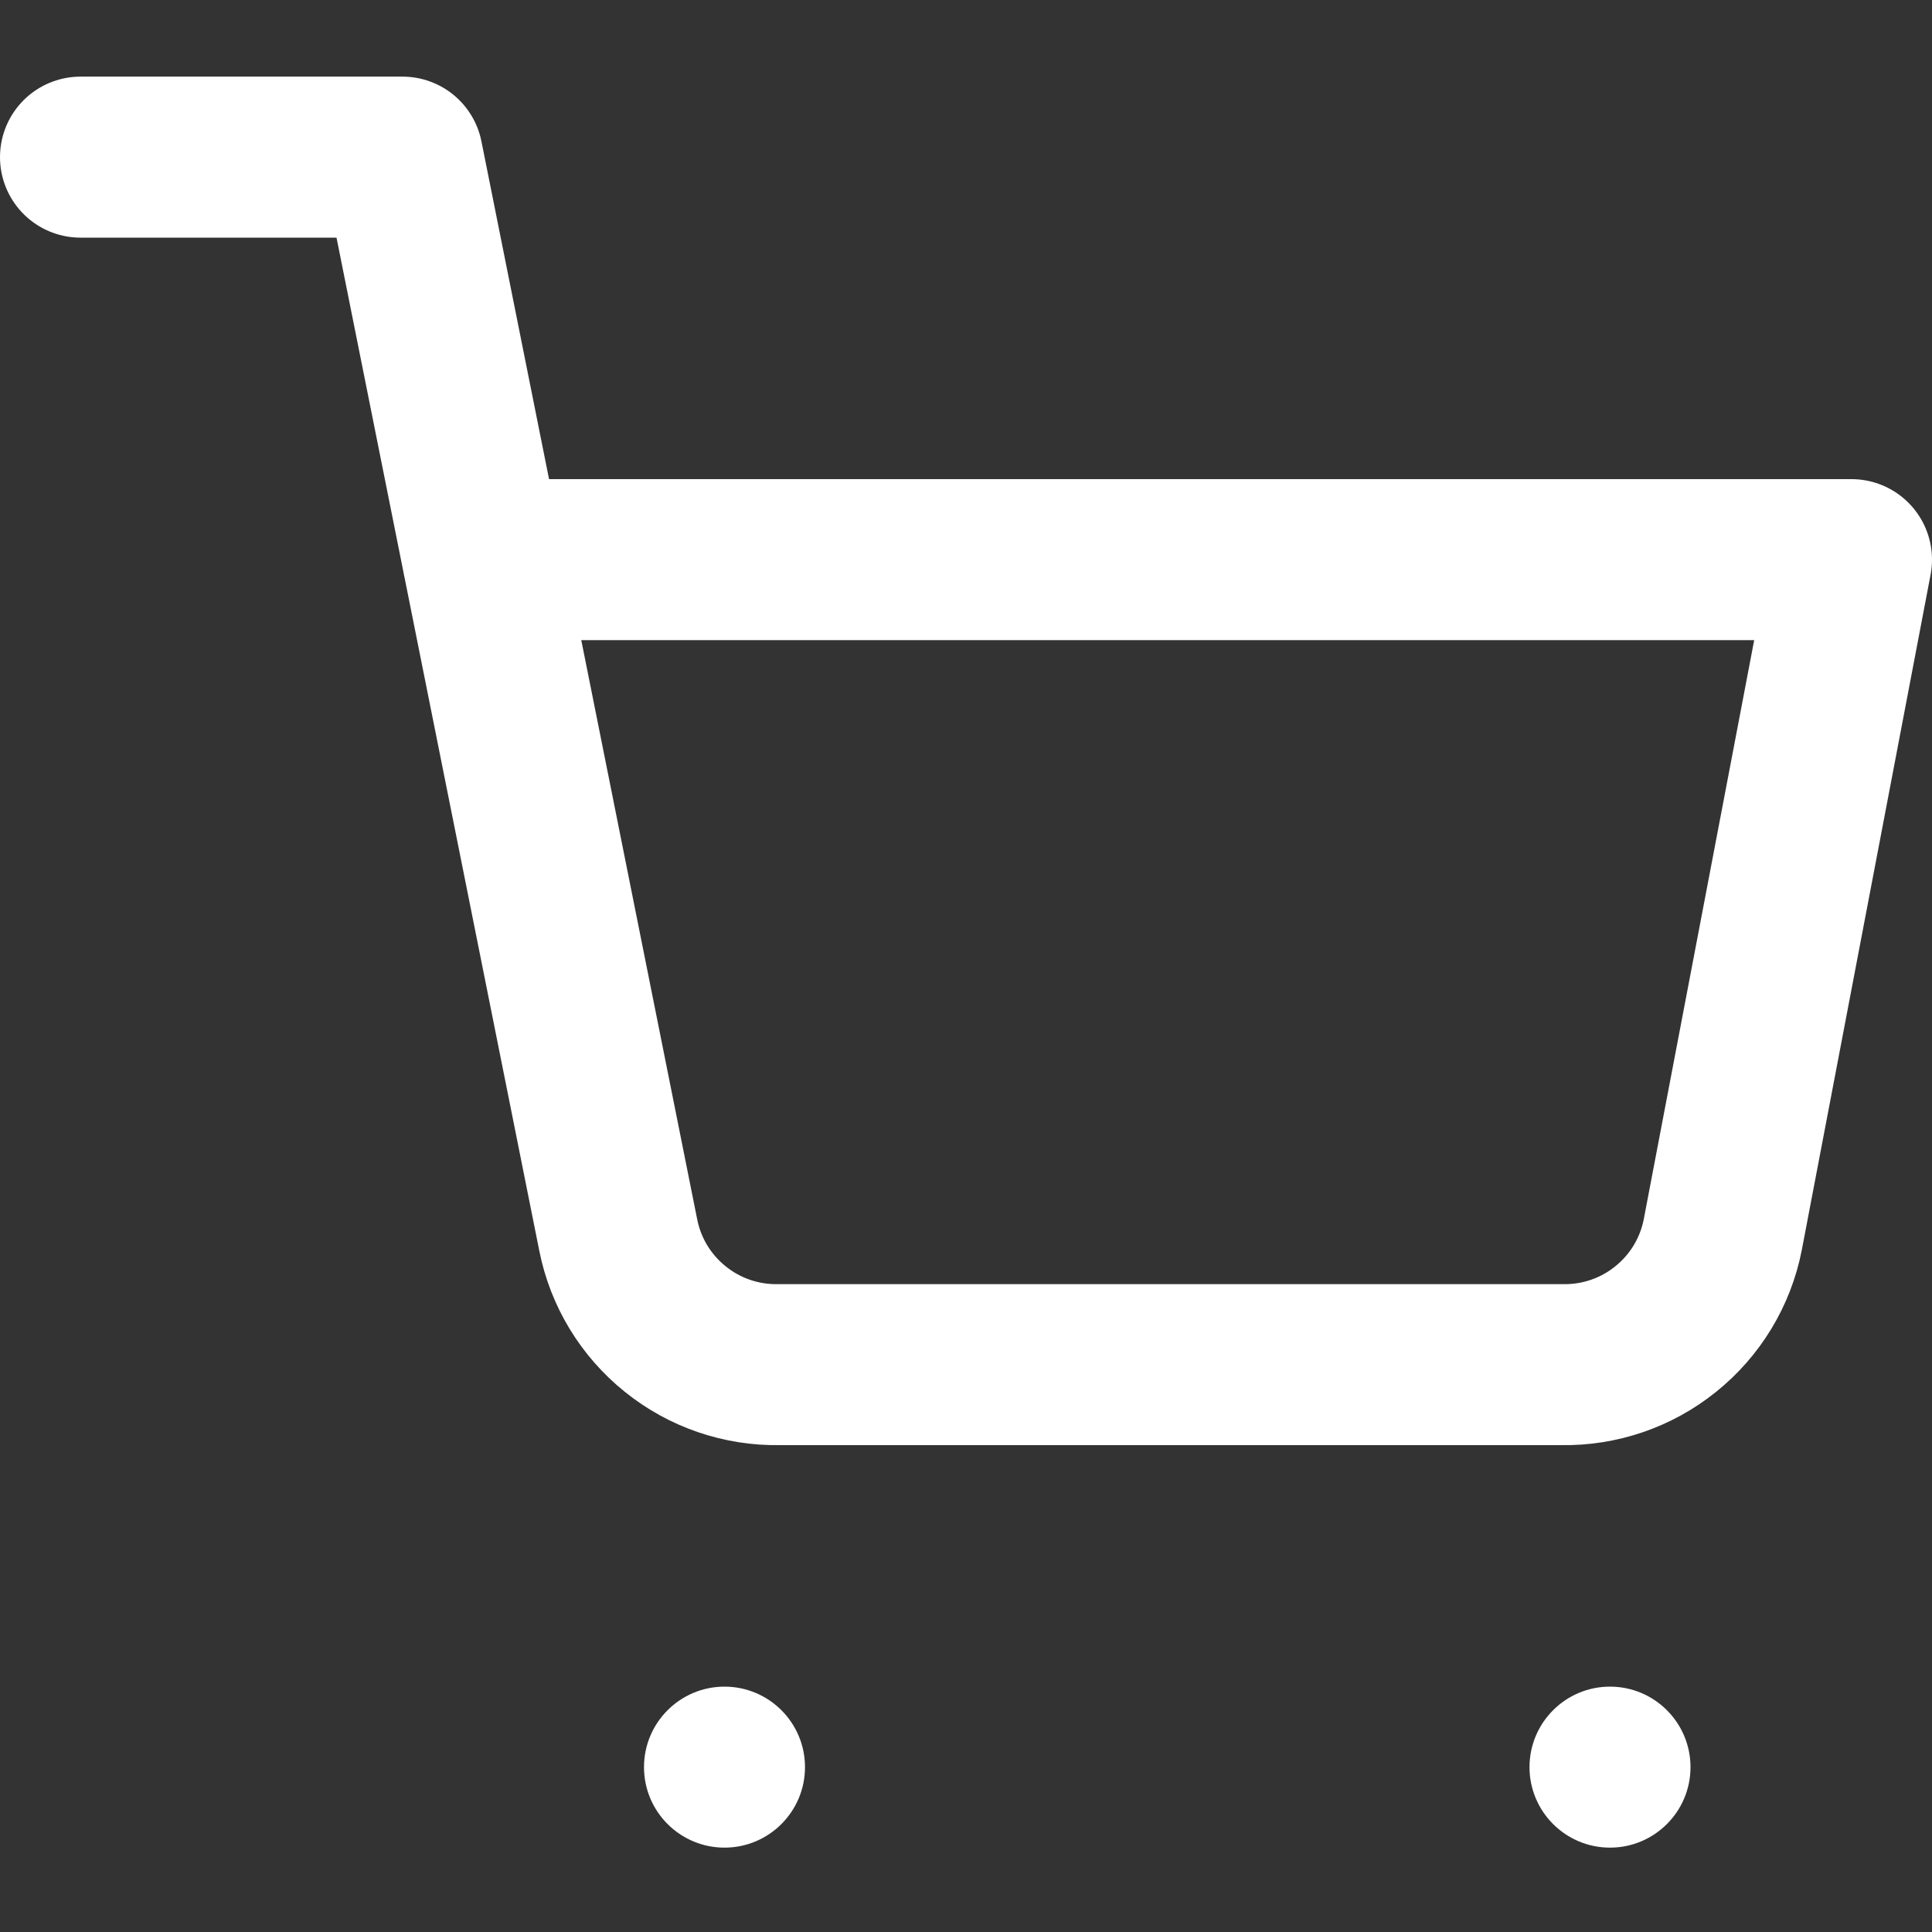 <svg viewBox="0 0 24 24" fill="none" xmlns="http://www.w3.org/2000/svg">
<rect x="0" y="0" width="24" height="24" fill="#333333" stroke="none"/>
<path id="Vector" d="M9 22.952C9.552 22.952 10 22.504 10 21.952C10 21.4 9.552 20.952 9 20.952C8.448 20.952 8 21.4 8 21.952C8 22.504 8.448 22.952 9 22.952Z" fill="white" stroke-width="2" stroke-linecap="round" stroke-linejoin="round"/>
<path id="Vector_2" d="M20 22.952C20.552 22.952 21 22.504 21 21.952C21 21.4 20.552 20.952 20 20.952C19.448 20.952 19 21.4 19 21.952C19 22.504 19.448 22.952 20 22.952Z" fill="white" stroke-width="2" stroke-linecap="round" stroke-linejoin="round"/>
<path id="Vector_3" d="M1 1.952H5L7.68 15.342C7.771 15.803 8.022 16.216 8.388 16.51C8.753 16.805 9.211 16.961 9.68 16.952H19.4C19.869 16.961 20.327 16.805 20.692 16.51C21.058 16.216 21.309 15.803 21.4 15.342L23 6.952H6" stroke="white" stroke-width="2" stroke-linecap="round" stroke-linejoin="round"/>
</svg>
